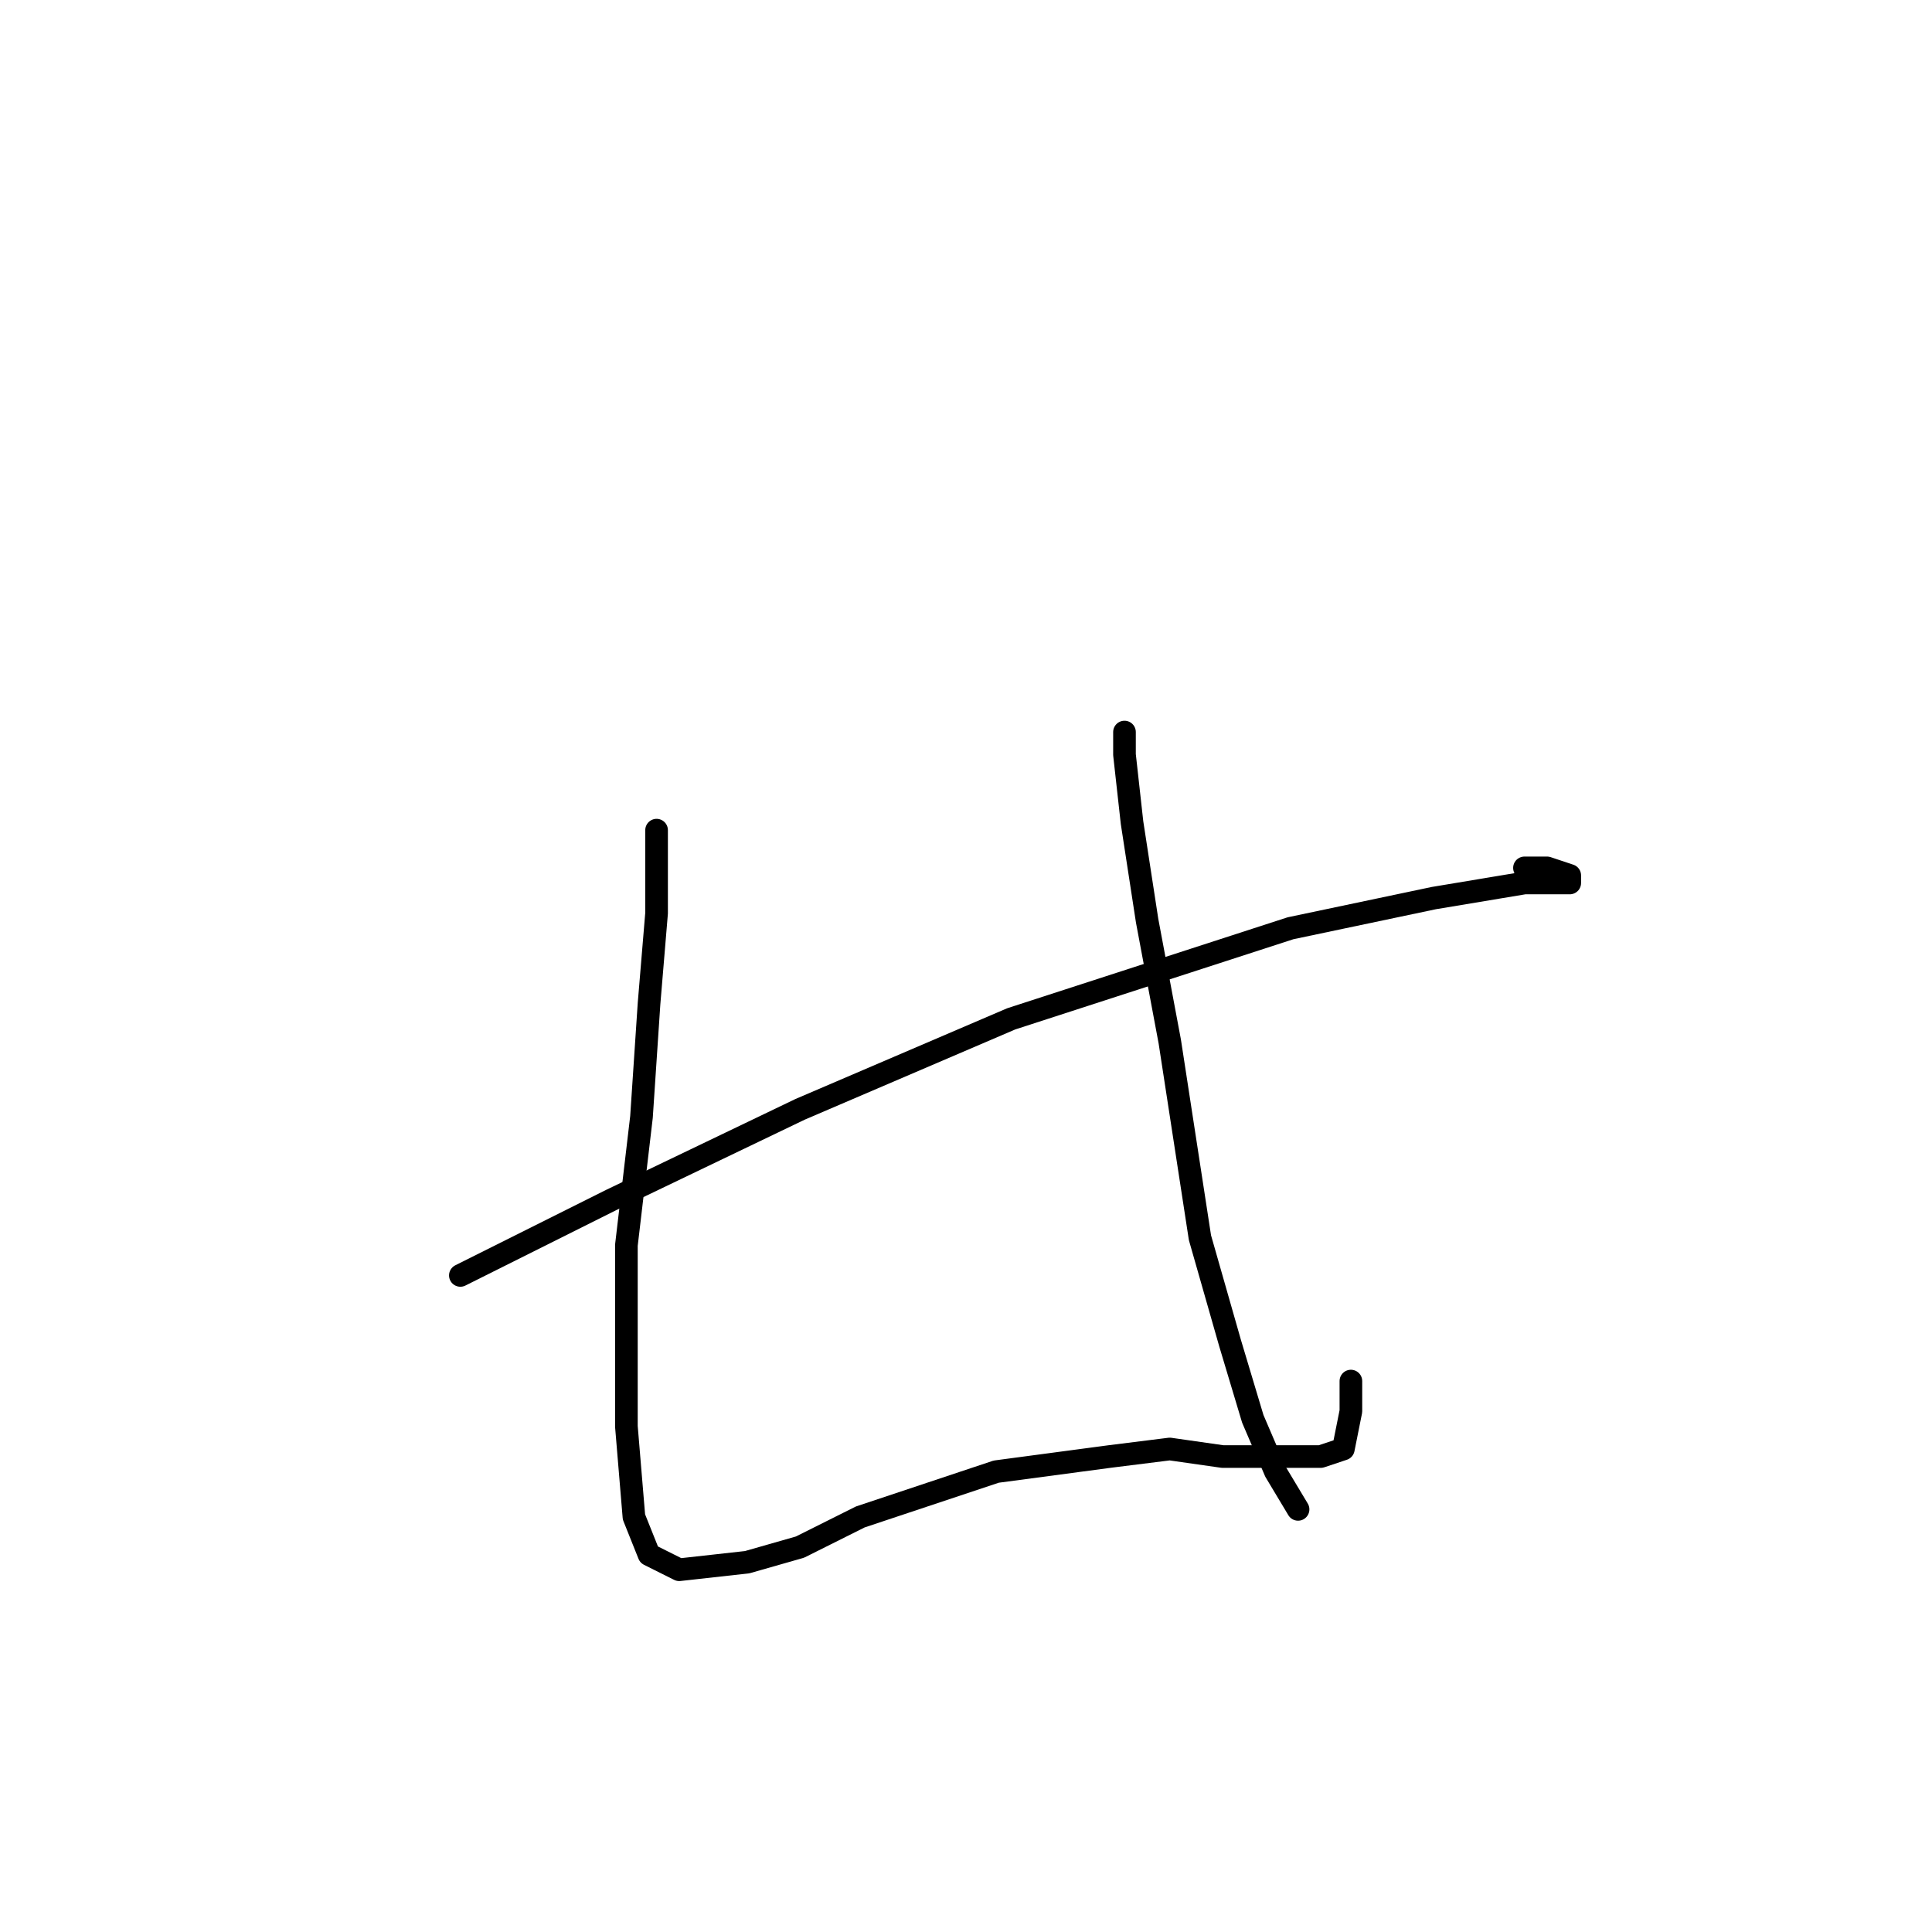 <?xml version="1.0" standalone="no"?>
    <svg width="256" height="256" xmlns="http://www.w3.org/2000/svg" version="1.1">
    <polyline stroke="black" stroke-width="3" stroke-linecap="round" fill="transparent" stroke-linejoin="round" points="61 169 81 159 106 147 134 135 171 123 190 119 202 117 207 117 208 117 208 116 205 115 202 115 202 115 " />
        <polyline stroke="black" stroke-width="3" stroke-linecap="round" fill="transparent" stroke-linejoin="round" points="87 110 87 114 87 121 86 133 85 148 83 165 83 189 84 201 86 206 90 208 99 207 106 205 114 201 123 198 132 195 147 193 155 192 162 193 168 193 175 193 178 192 179 187 179 183 179 183 " />
        <polyline stroke="black" stroke-width="3" stroke-linecap="round" fill="transparent" stroke-linejoin="round" points="149 97 149 97 149 100 150 109 152 122 155 138 159 164 163 178 166 188 169 195 172 200 172 200 172 200 " />
        </svg>